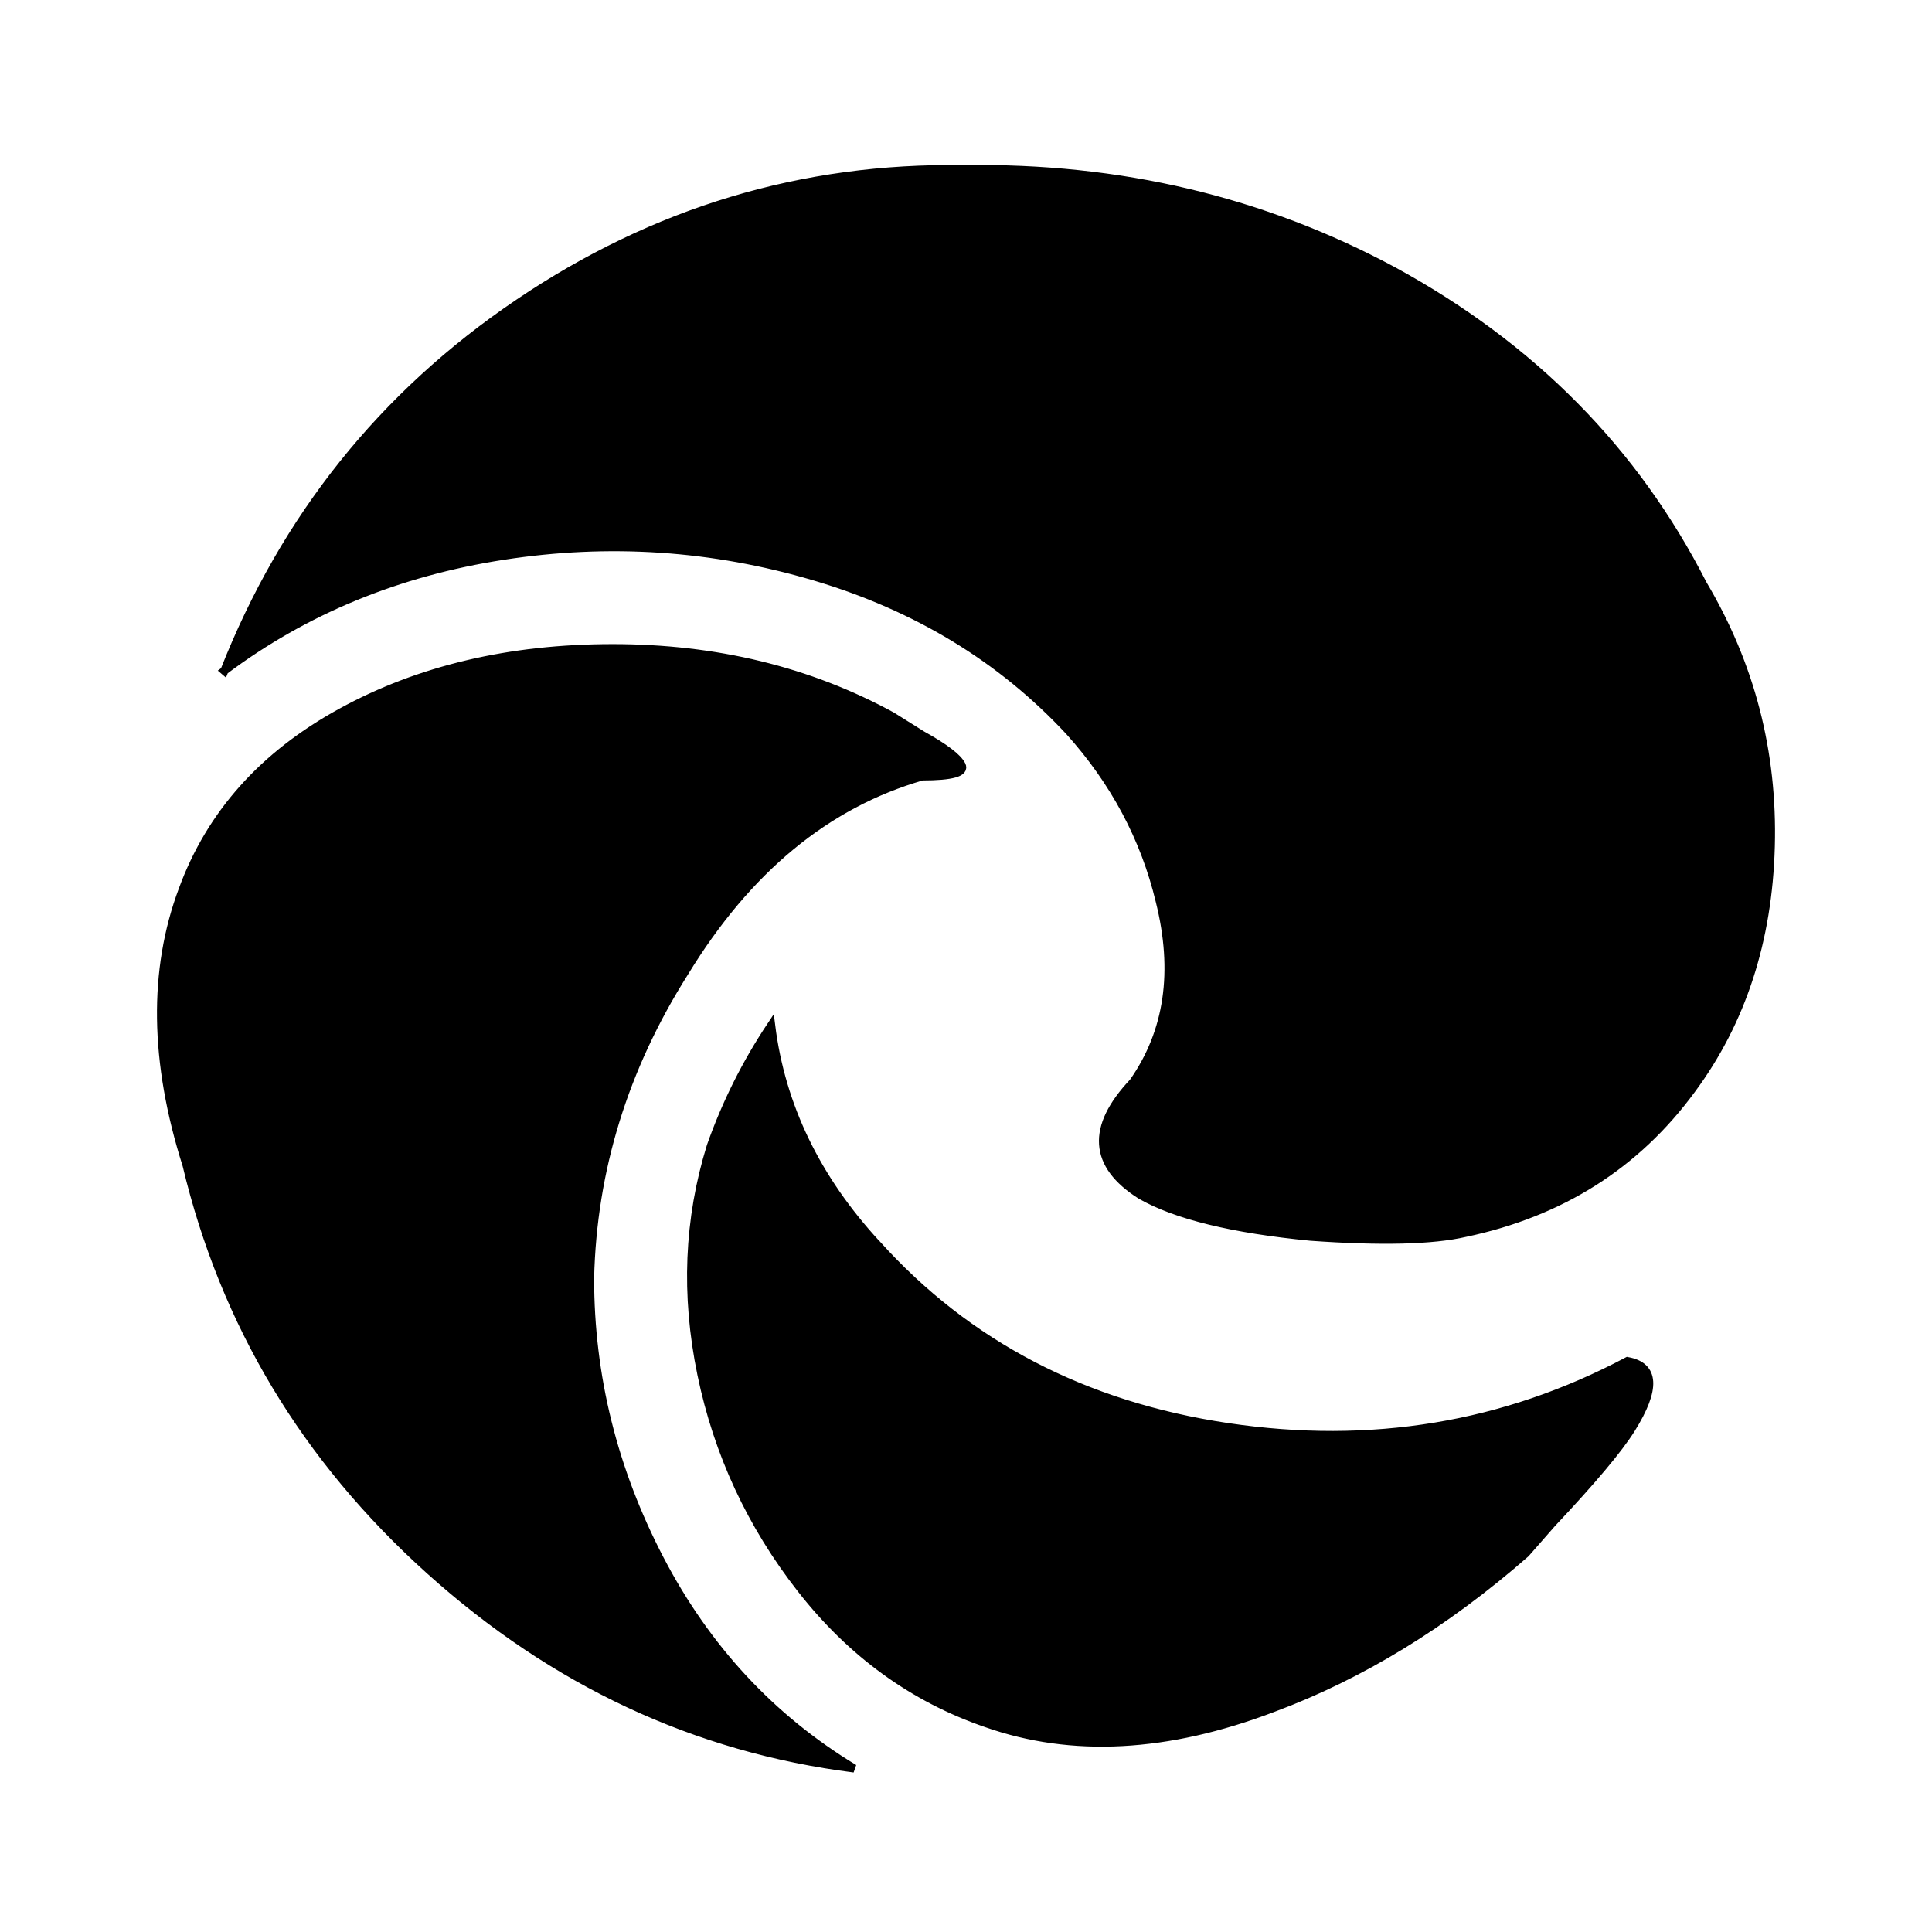 <svg xmlns="http://www.w3.org/2000/svg" width="24" height="24" viewBox="0 0 240 240"><path d="M108.914,154.554C101.417,146.432 97.044,137.373 95.795,127.377C92.671,132.065 90.172,137.063 88.298,142.371C85.484,151.433 85.094,160.881 87.128,170.718C89.162,180.554 93.301,189.458 99.543,197.43C105.786,205.402 113.44,210.947 122.507,214.066C133.128,217.814 144.998,217.189 158.118,212.191C169.054,208.128 179.519,201.723 189.516,192.976L192.799,189.228C197.797,183.915 201.079,180.009 202.643,177.51C205.767,172.512 205.609,169.7 202.171,169.076C186.862,177.198 170.306,179.931 152.503,177.278C134.699,174.624 120.173,167.049 108.922,154.554L108.914,154.554ZM114.537,96.452C118.286,96.452 119.925,95.982 119.455,95.042C118.986,94.102 117.346,92.853 114.537,91.294L110.789,88.947C100.478,83.324 88.92,80.513 76.115,80.513C63.31,80.513 52.064,83.169 42.378,88.482C32.692,93.795 26.132,101.137 22.698,110.509C18.95,120.505 19.107,131.908 23.17,144.718C27.859,164.4 37.932,181.191 53.391,195.091C68.85,208.99 86.421,217.189 106.103,219.688C95.792,213.441 87.748,204.772 81.97,193.681C76.192,182.59 73.303,170.955 73.303,158.775C73.618,145.34 77.524,132.687 85.021,120.817C92.833,108.007 102.674,99.885 114.545,96.452L114.537,96.452ZM27.856,83.332C37.852,75.835 49.41,71.071 62.53,69.042C75.65,67.013 88.535,67.873 101.185,71.621C113.835,75.37 124.378,81.775 132.815,90.836C138.438,97.084 142.187,104.114 144.061,111.925C146.25,120.672 145.155,128.169 140.777,134.417C135.464,140.04 135.777,144.725 141.714,148.474C146.088,150.973 153.117,152.692 162.803,153.632C171.55,154.256 177.955,154.099 182.019,153.159C193.889,150.66 203.26,144.725 210.133,135.354C216.38,126.917 219.661,116.844 219.976,105.133C220.291,93.423 217.48,82.567 211.542,72.566C203.105,56.007 190.298,43.042 173.119,33.671C156.876,24.924 139.07,20.706 119.703,21.016C99.711,20.701 81.28,26.246 64.412,37.652C47.543,49.057 35.361,64.287 27.864,83.339L27.856,83.332Z" fill-rule="nonZero" stroke-width="1" fill="#000000" stroke="#00000000"/></svg>